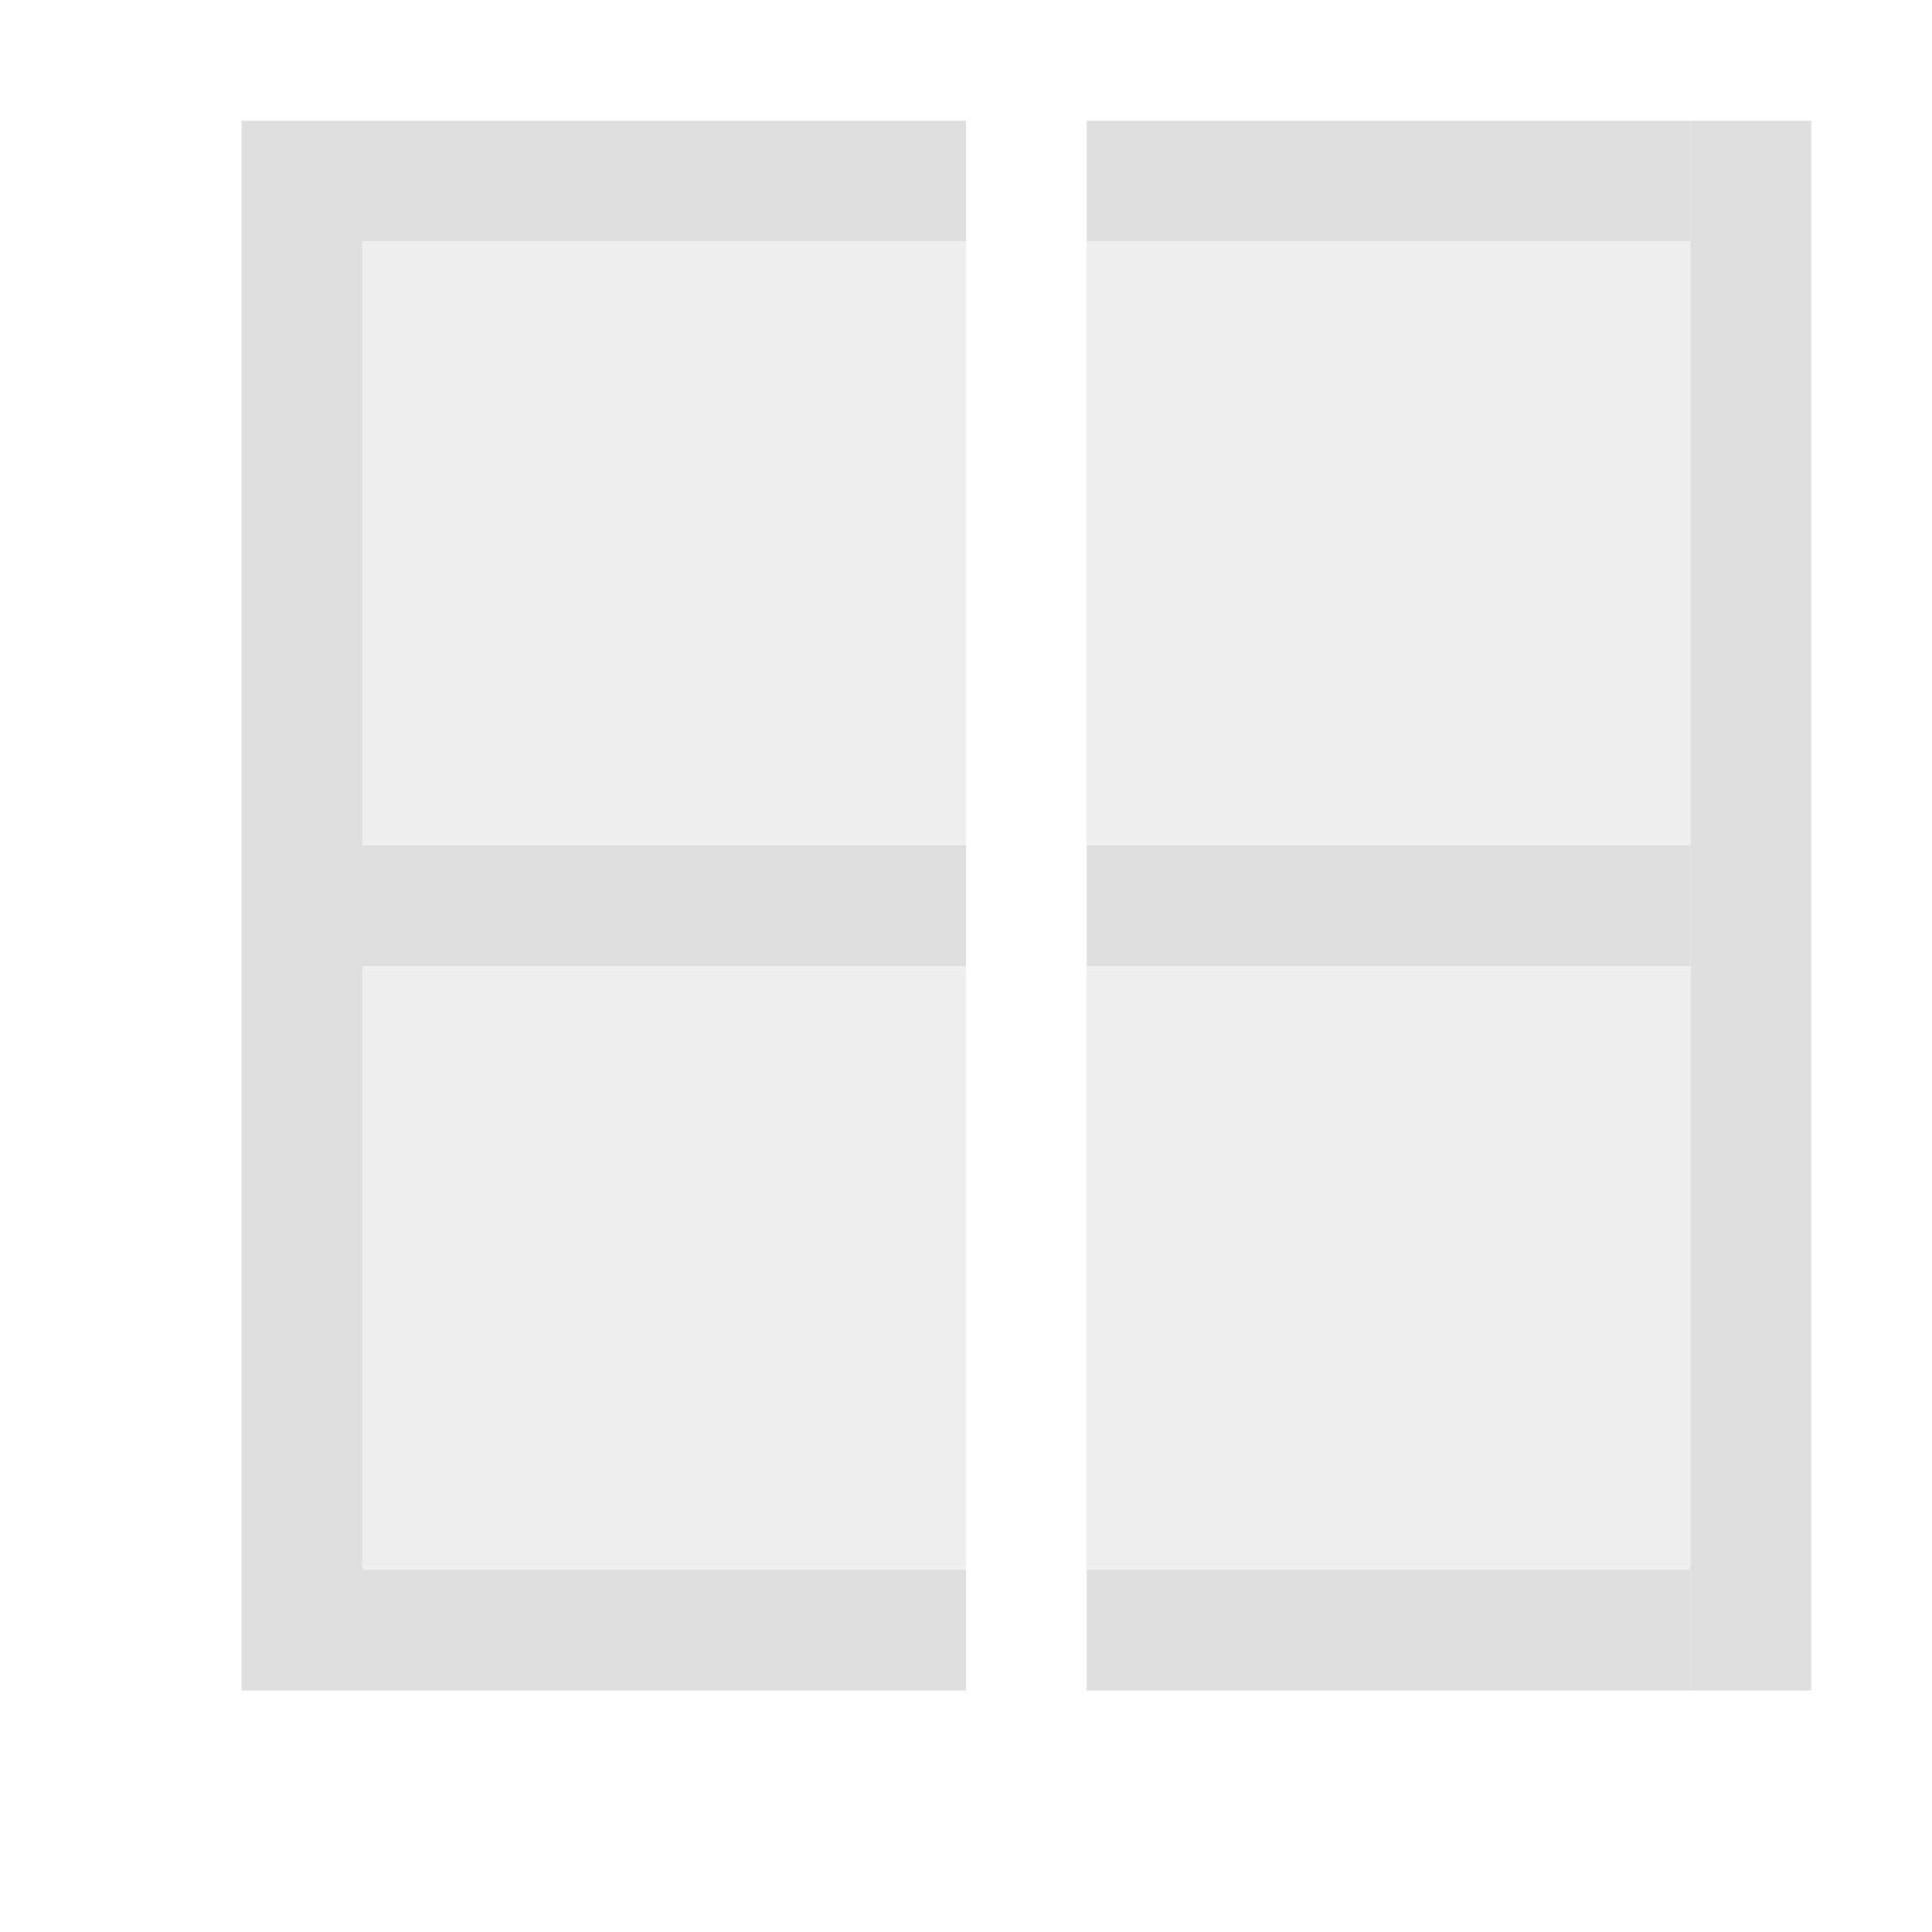 <?xml version='1.0' encoding='ASCII'?>
<svg xmlns="http://www.w3.org/2000/svg" viewBox="0 0 16 16">
<defs><style id="current-color-scheme" type="text/css">.ColorScheme-Contrast{color:#dedede; fill:currentColor;}</style></defs><path d="M423.714 545.79h6v-1h-5v-5h5v-1h-5v-5h5v-1h-6zm7 0h5v-1h-5zm0-6h5v-1h-5zm0-6h5v-1h-5z" class="ColorScheme-Contrast" style="fill-opacity:1;stroke:none;fill:currentColor" transform="translate(-421.714 -531.79)" fill="currentColor"/>
<path d="M435.714 545.79v-13h1v13z" class="ColorScheme-Contrast" style="fill-opacity:1;stroke:none;fill:currentColor" transform="translate(-421.714 -531.79)" fill="currentColor"/>
<path d="M424.714 533.79h5v5h-5zm0 6h5v5h-5zm6-6h5v5h-5zm0 6h5v5h-5z" class="ColorScheme-Contrast" style="fill-opacity:.5;stroke:none;fill:currentColor" transform="translate(-421.714 -531.79)" fill="currentColor"/>
</svg>
